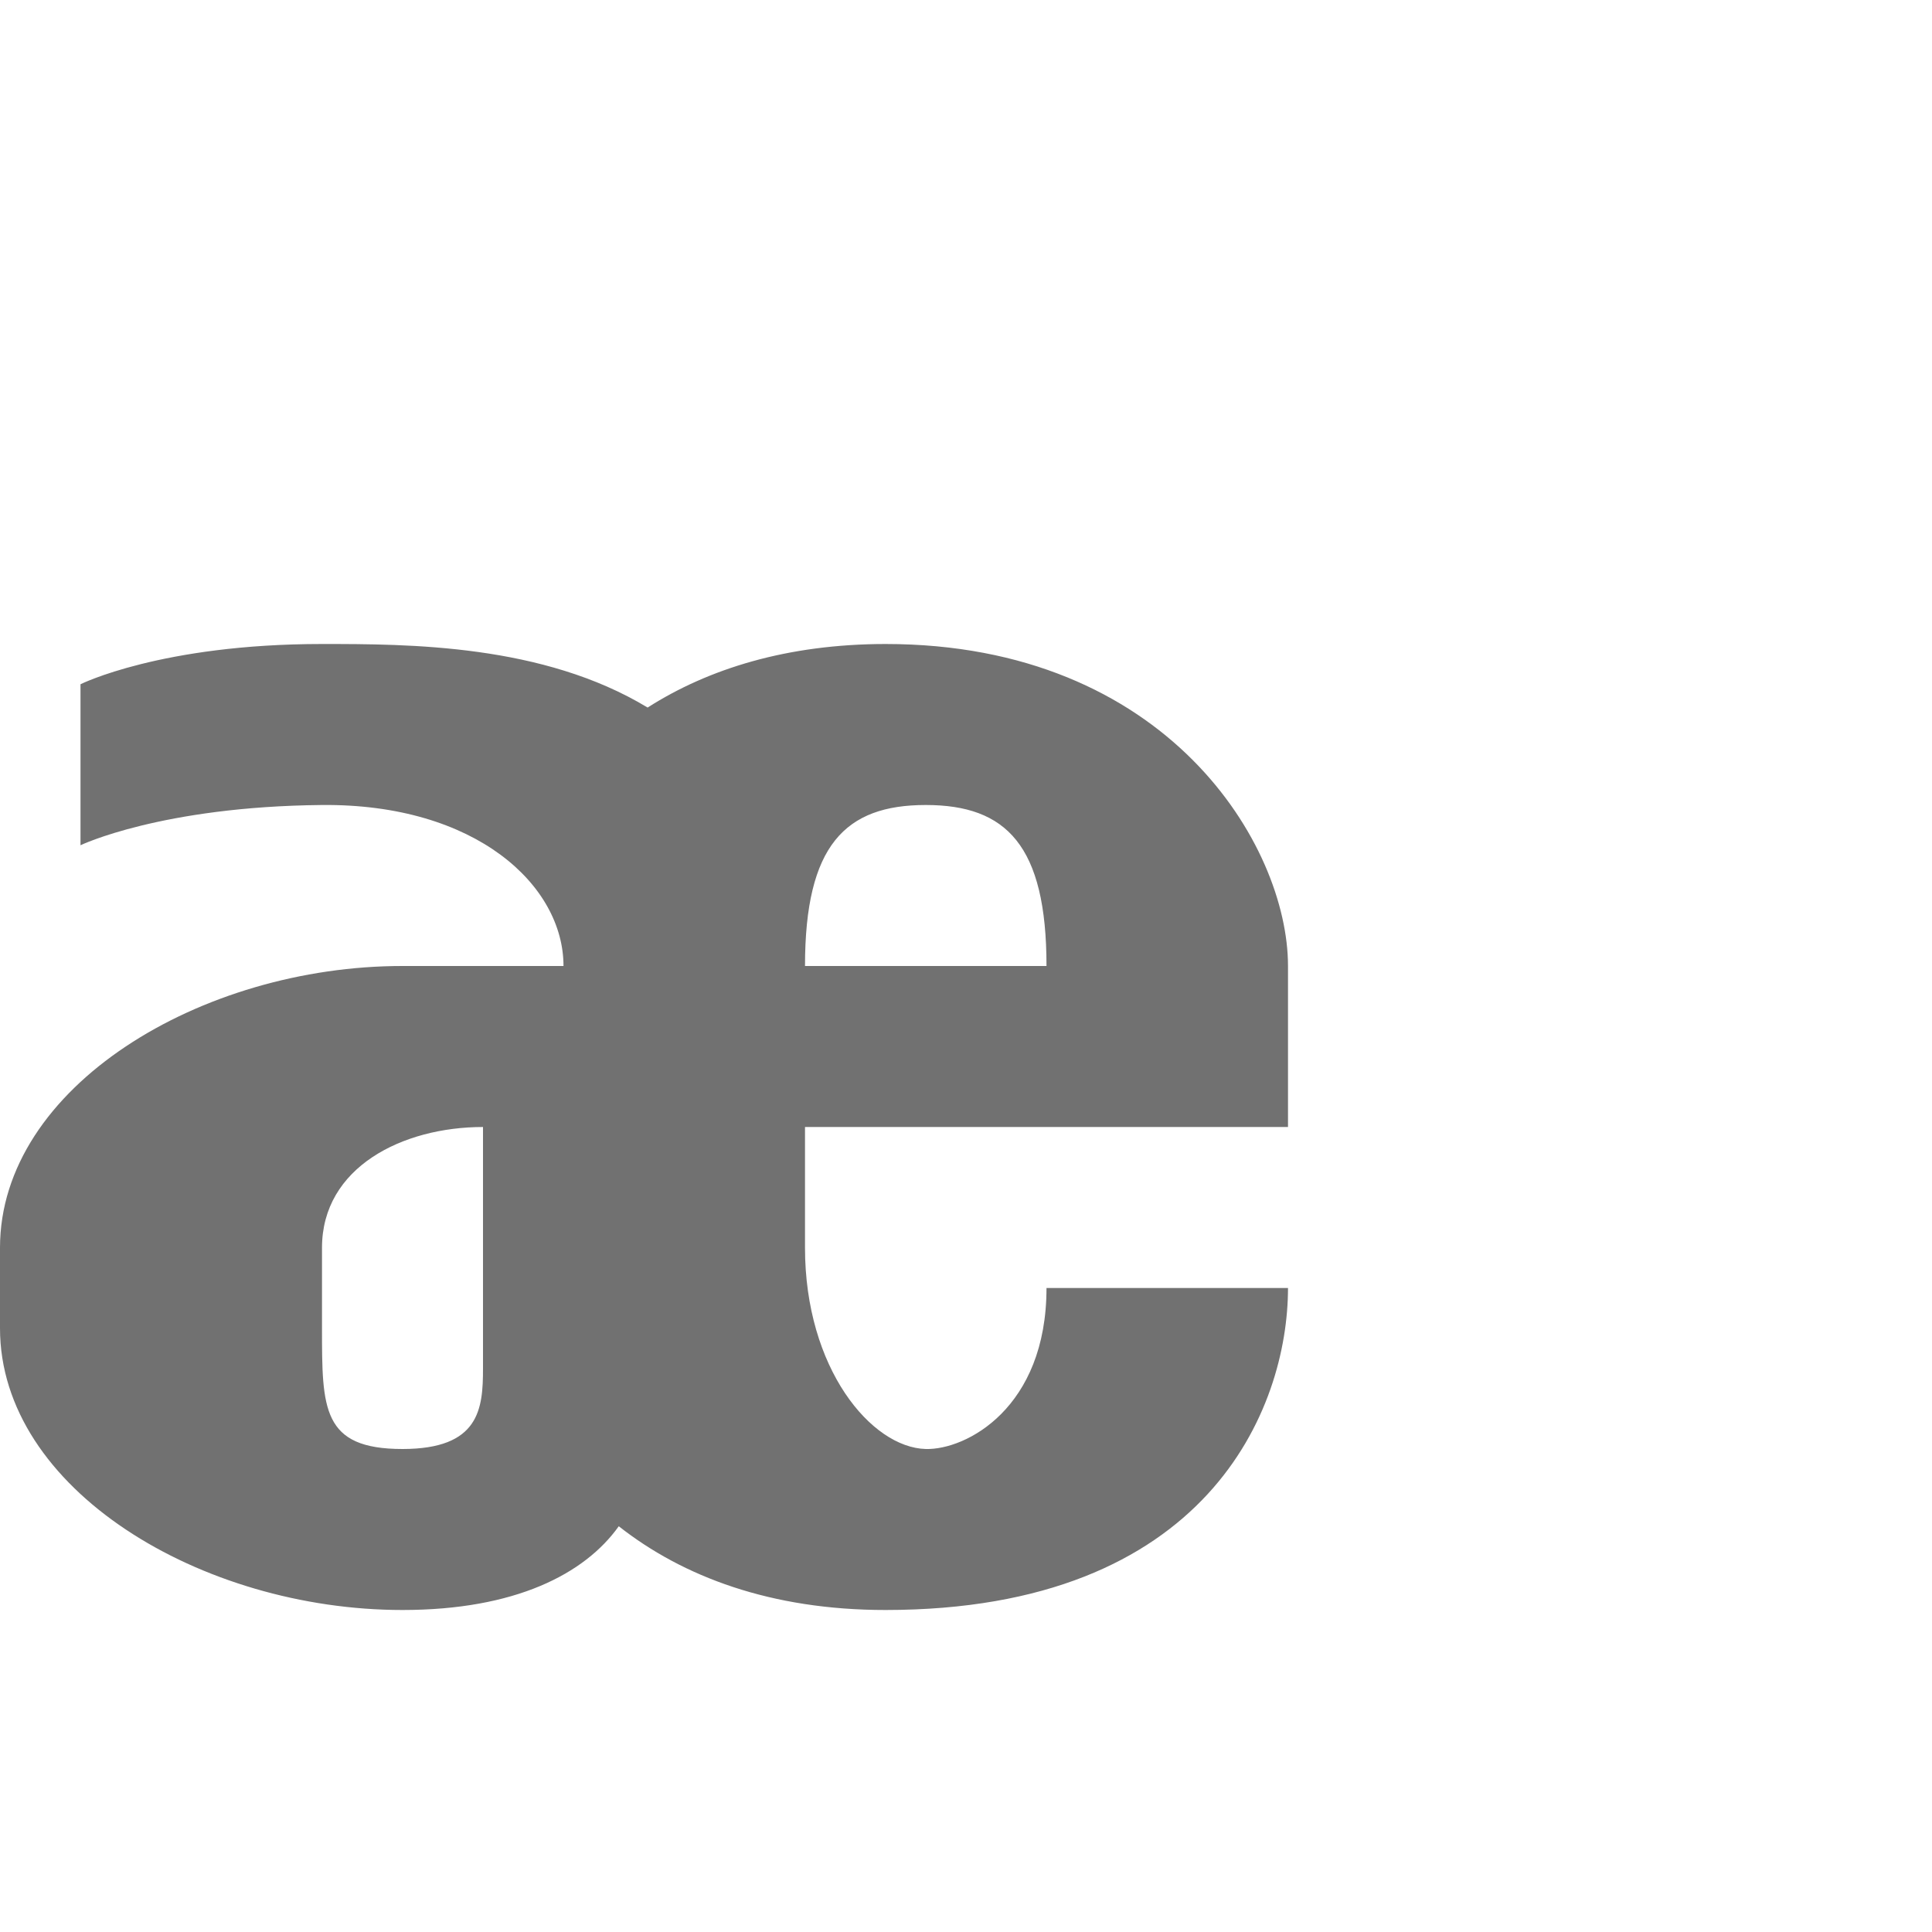 <?xml version="1.0" encoding="UTF-8" standalone="no"?>
<!-- Created with Inkscape (http://www.inkscape.org/) -->

<svg
   width="1200"
   height="1200"
   viewBox="0 0 1200 1200"
   version="1.1"
   id="svg1"
   inkscape:version="1.2.2 (732a01da63, 2022-12-09)"
   sodipodi:docname="230_small-ae.svg"
   xml:space="preserve"
   xmlns:inkscape="http://www.inkscape.org/namespaces/inkscape"
   xmlns:sodipodi="http://sodipodi.sourceforge.net/DTD/sodipodi-0.dtd"
   xmlns="http://www.w3.org/2000/svg"
   xmlns:svg="http://www.w3.org/2000/svg"><sodipodi:namedview
     id="namedview1"
     pagecolor="#ffffff"
     bordercolor="#000000"
     borderopacity="0.25"
     inkscape:showpageshadow="2"
     inkscape:pageopacity="0.0"
     inkscape:pagecheckerboard="0"
     inkscape:deskcolor="#d1d1d1"
     inkscape:document-units="px"
     showgrid="true"
     inkscape:zoom="0.78606705"
     inkscape:cx="493.59657"
     inkscape:cy="781.10385"
     inkscape:window-width="1649"
     inkscape:window-height="1586"
     inkscape:window-x="32"
     inkscape:window-y="22"
     inkscape:window-maximized="0"
     inkscape:current-layer="layer1"
     showguides="false"><inkscape:grid
       id="grid1"
       units="px"
       originx="0"
       originy="0"
       spacingx="25"
       spacingy="25"
       empcolor="#0099e5"
       empopacity="0.302"
       color="#0099e5"
       opacity="0.149"
       empspacing="4"
       dotted="false"
       gridanglex="30"
       gridanglez="30"
       visible="true" /></sodipodi:namedview><defs
     id="defs1" /><g
     inkscape:label="Layer 1"
     inkscape:groupmode="layer"
     id="layer1"><path
       id="path2"
       style="fill:#000000;fill-opacity:0.555;fill-rule:evenodd;stroke-width:1"
       d="M 200 400 C 100 400 50 425 50 425 L 50 525 C 50 525 100.005 500.94 200 500 C 295.716 499.1 350 550 350 600 L 250 600 C 125 599.947 0 675 0 775 L 0 825 C 0 925 125 1000 250 1000 C 319.862 1000 363.171 977.673 384.328 947.98 C 424.11 979.285 478.767 1000 550 1000 C 750 1000 800 875 800 800 L 650 800 C 650 874.614 599.991 900.665 575 900 C 541.192 899.1 500 850 500 775 L 500 700 L 800 700 L 800 600 C 800 525 725 400 550 400 C 488.889 400.064 440.029 415.374 402.242 439.471 C 337.156 400.081 254.011 400 200 400 z M 575 500 C 625 500 650 525 650 600 L 500 600 C 500 525 525 500 575 500 z M 300 700 L 300 775 L 300 850 C 300 875 297.899 900 250 900 C 200 900 200 875 200 825 L 200 775 C 200 725 250 700 300 700 z " /></g></svg>
